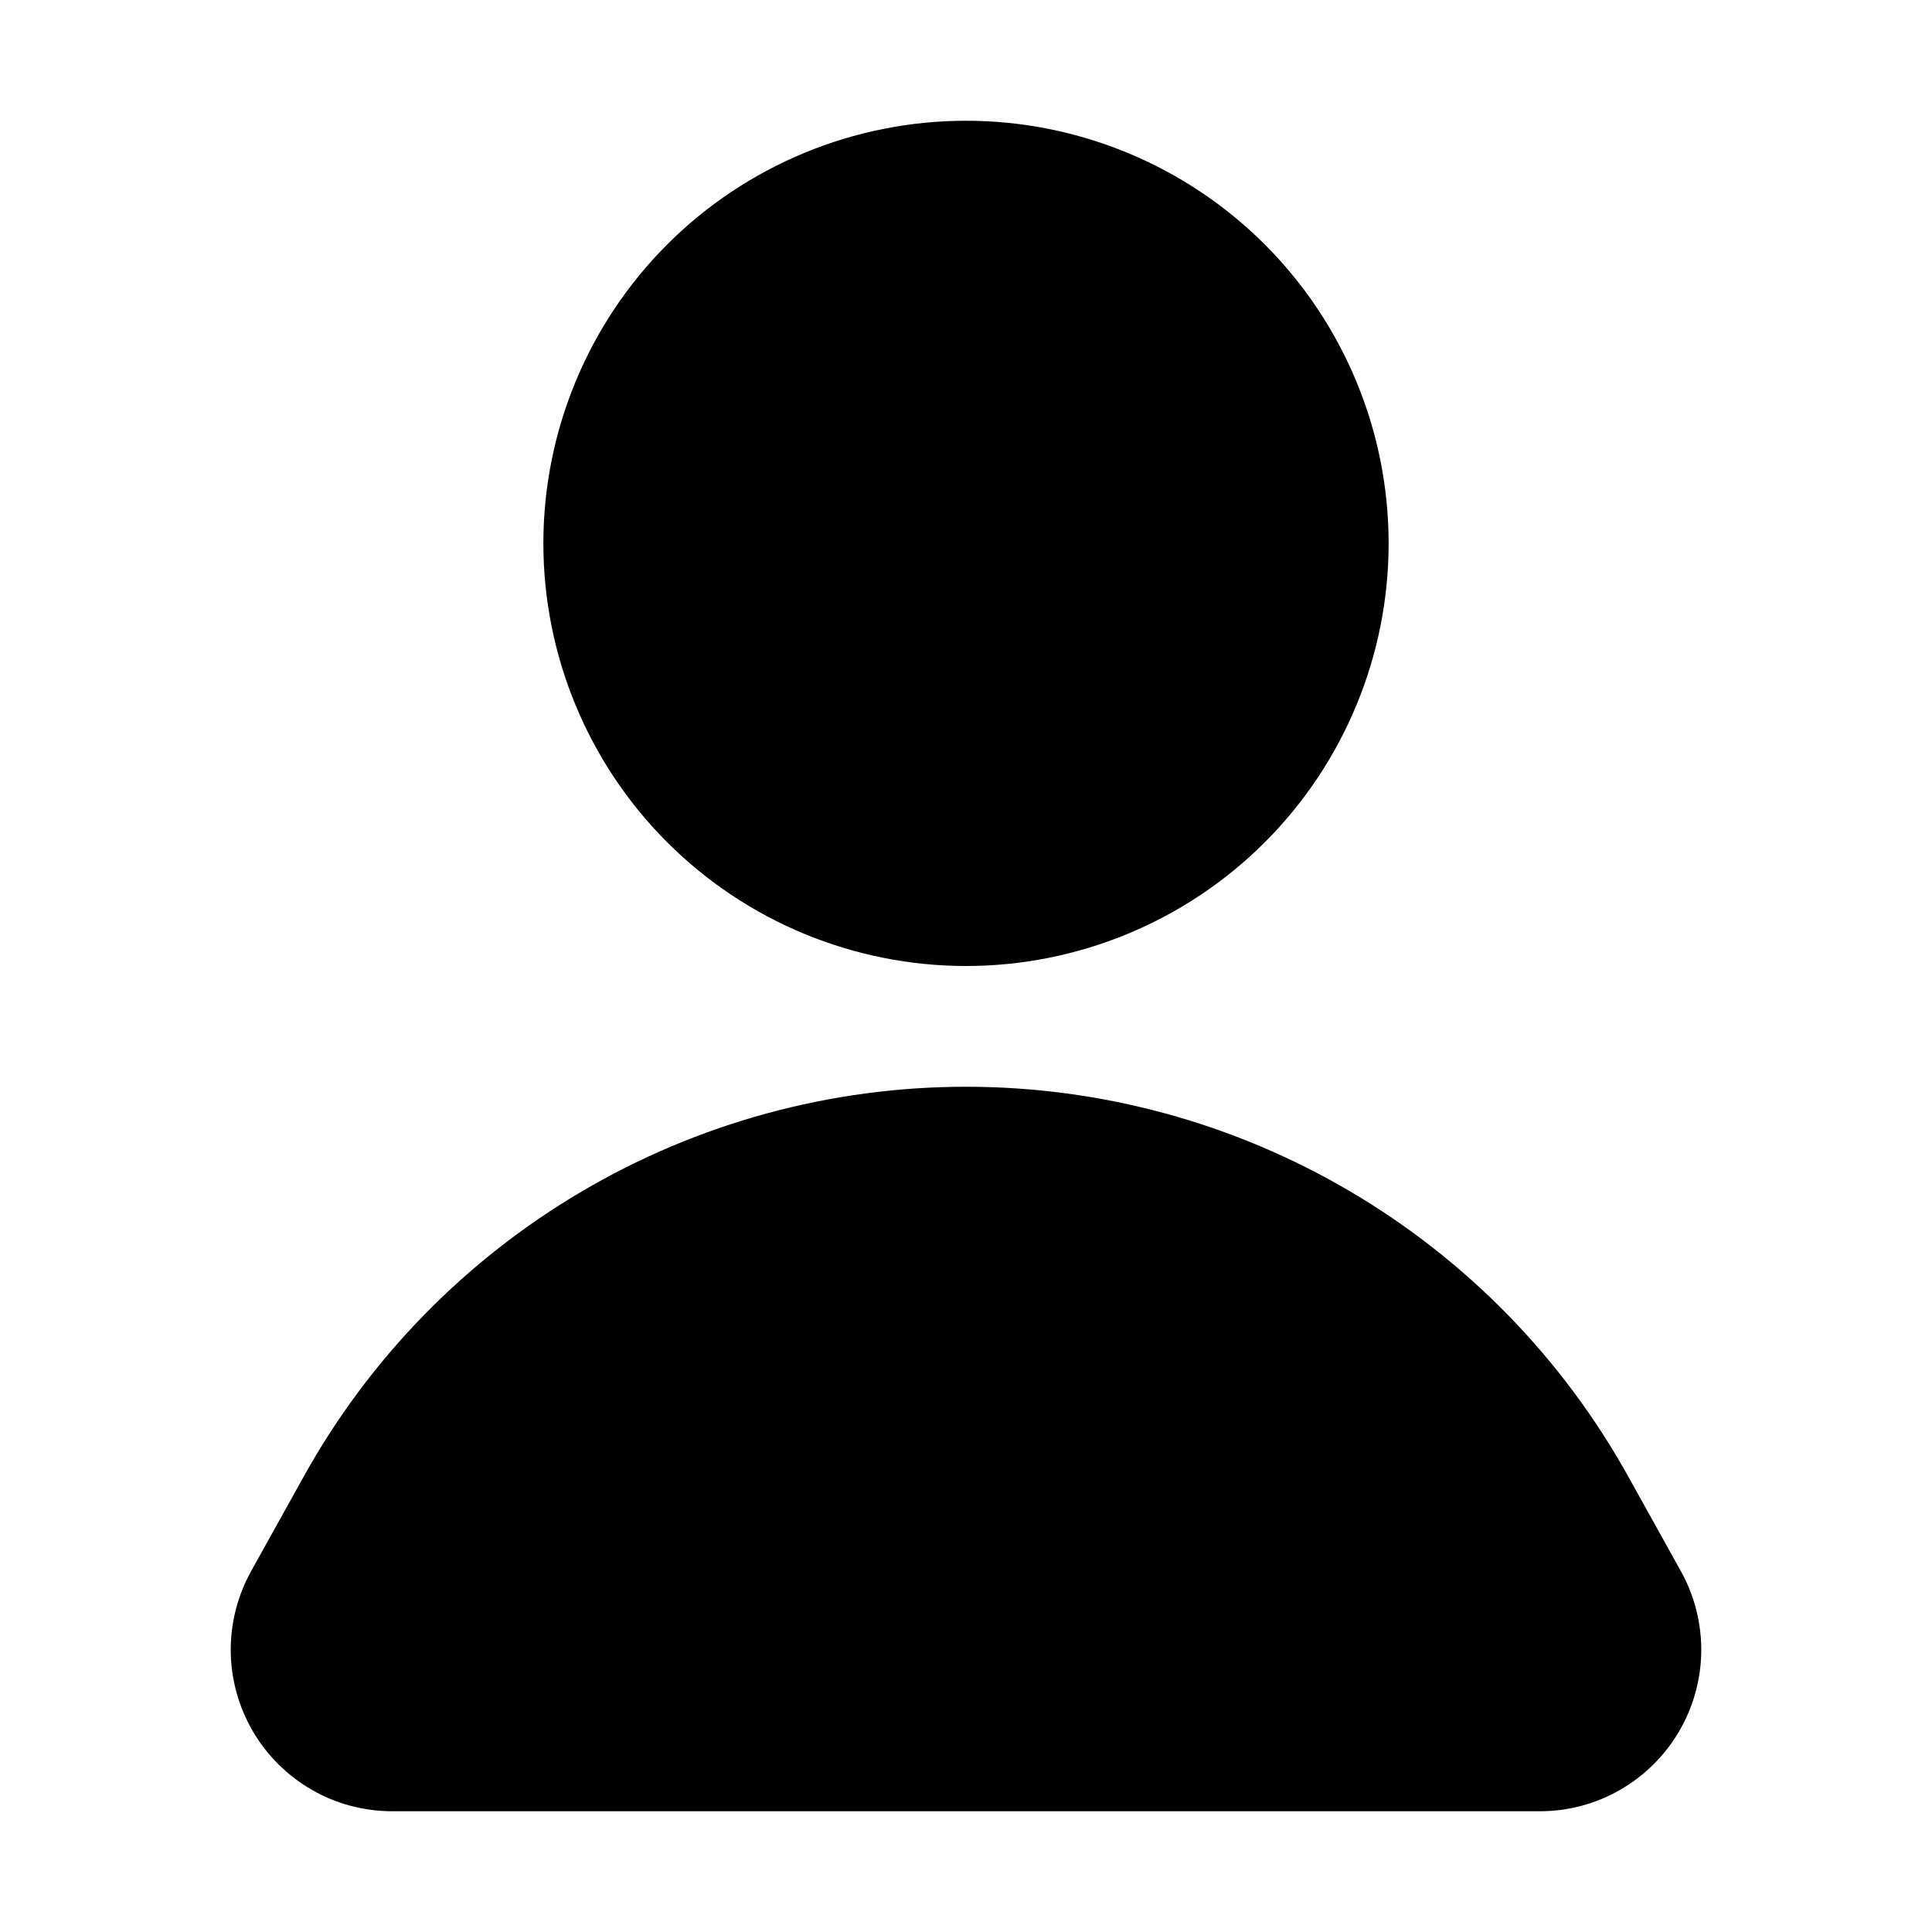 <svg width="16" height="16" viewBox="0 0 16 16" fill="none" xmlns="http://www.w3.org/2000/svg">
<path d="M4.5 4.5C4.5 3.572 4.869 2.682 5.525 2.025C6.181 1.369 7.072 1 8 1C8.928 1 9.819 1.369 10.475 2.025C11.131 2.682 11.5 3.572 11.5 4.5C11.5 5.428 11.131 6.319 10.475 6.975C9.819 7.631 8.928 8 8 8C7.072 8 6.181 7.631 5.525 6.975C4.869 6.319 4.5 5.428 4.5 4.5Z" fill="black"/>
<path d="M2.516 12.227C3.059 11.249 3.854 10.434 4.818 9.867C5.783 9.299 6.881 9 8 9C9.119 9 10.217 9.299 11.182 9.867C12.146 10.434 12.941 11.249 13.484 12.227L13.921 13.013C14.034 13.217 14.092 13.447 14.089 13.68C14.086 13.912 14.022 14.14 13.904 14.341C13.786 14.542 13.617 14.708 13.415 14.824C13.213 14.94 12.984 15 12.751 15H3.249C3.016 15 2.787 14.94 2.585 14.824C2.383 14.708 2.214 14.542 2.096 14.341C1.978 14.14 1.914 13.912 1.911 13.68C1.908 13.447 1.966 13.217 2.079 13.013L2.516 12.227Z" fill="black"/>
</svg>
